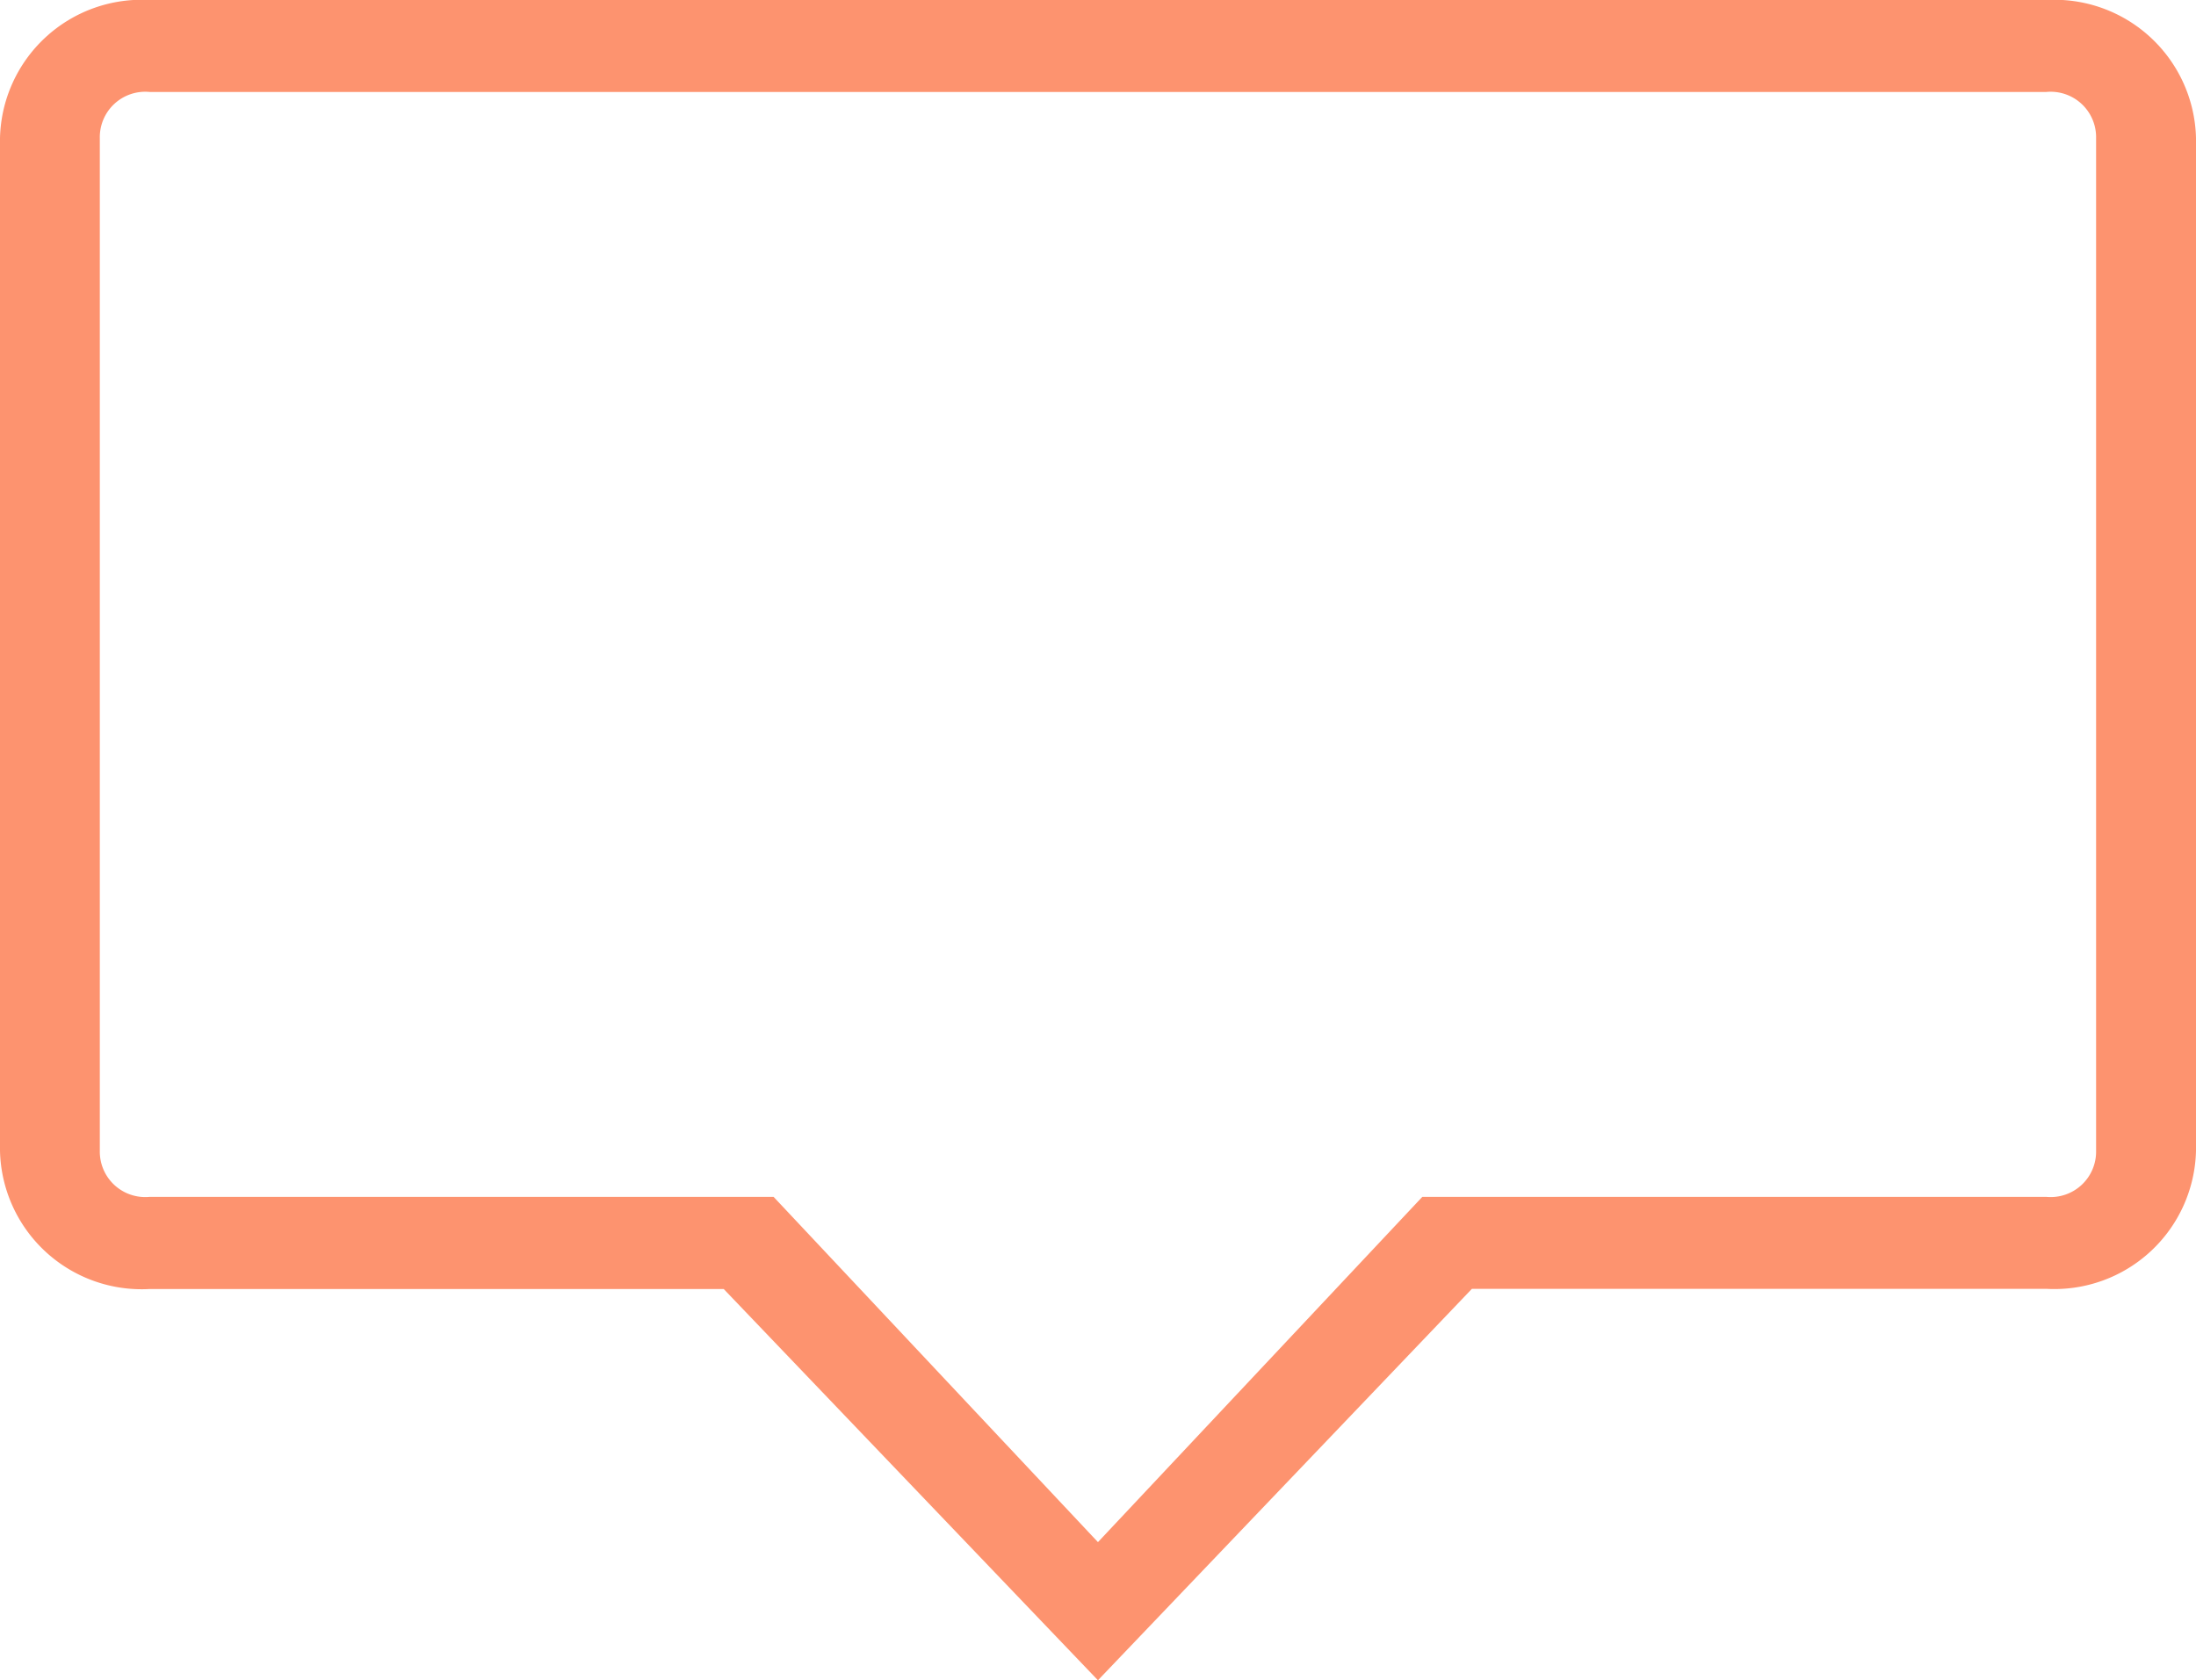 <svg xmlns="http://www.w3.org/2000/svg" width="23.871" height="18.269" viewBox="0 0 23.871 18.269"><defs><style>.a{fill:#fd936f;}</style></defs><g transform="translate(-2 -9)"><path class="a" d="M13.935,27.269,9.867,23.015H3.628A1.54,1.54,0,0,1,2,21.513V10.5A1.54,1.54,0,0,1,3.628,9H24.243a1.54,1.54,0,0,1,1.628,1.5V21.513a1.54,1.54,0,0,1-1.628,1.5H18ZM3.628,10a.494.494,0,0,0-.543.5V21.513a.494.494,0,0,0,.543.5h6.781l3.526,3.754,3.526-3.754h6.781a.494.494,0,0,0,.543-.5V10.5a.494.494,0,0,0-.543-.5Z" transform="translate(0)"/></g></svg>